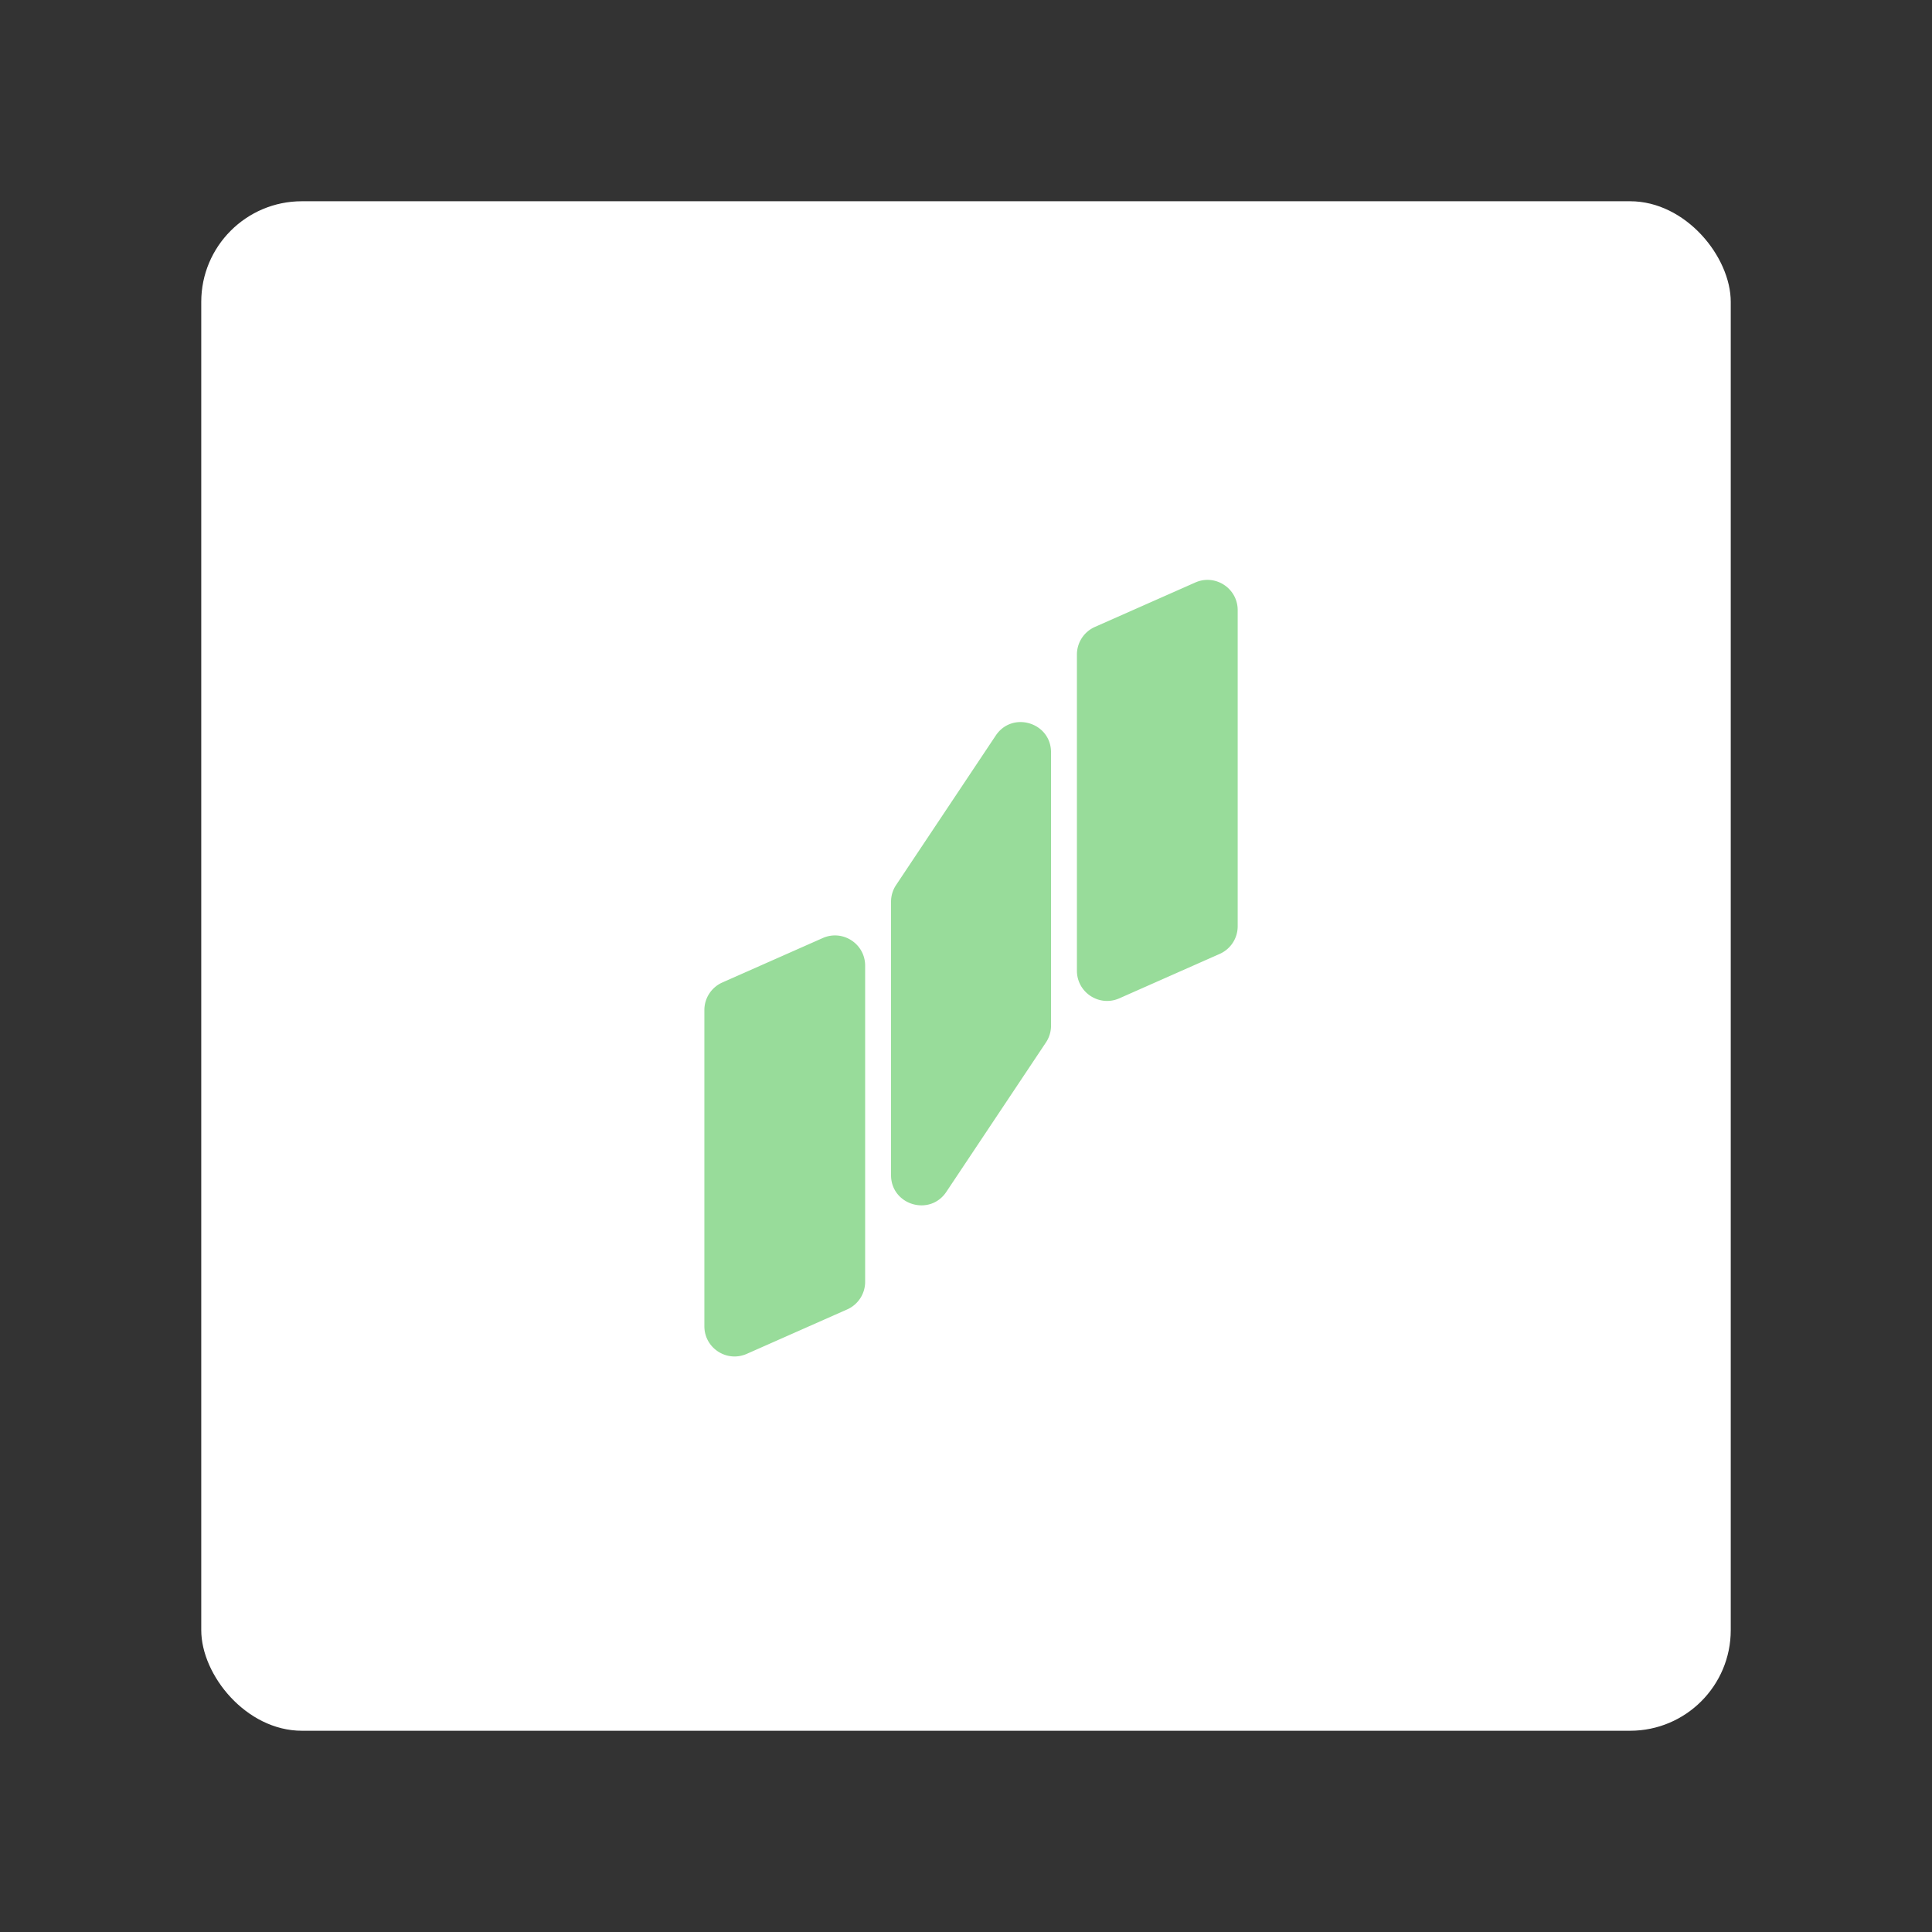 <svg xmlns="http://www.w3.org/2000/svg" width="192" height="192" fill="none"><rect width="100%" height="100%" fill="#333333" stroke="none"/><rect width="152" height="152" x="20" y="20" fill="#fff" rx="10"/><path fill="#98DC9A" fill-rule="evenodd" d="M118.786 57.888c1.983-.878 4.214.575 4.214 2.744v31.421a3 3 0 0 1-1.786 2.744l-9.977 4.416c-1.983.878-4.214-.575-4.214-2.744V65.048a3 3 0 0 1 1.786-2.744l9.977-4.416ZM88.55 89.615a3 3 0 0 1 .504-1.665l9.9-14.85c1.646-2.47 5.496-1.304 5.496 1.665v27.166c0 .592-.175 1.172-.504 1.664l-9.9 14.85c-1.646 2.47-5.496 1.304-5.496-1.664V89.615Zm-2.573 6.35c0-2.17-2.23-3.621-4.214-2.743l-9.977 4.416A3 3 0 0 0 70 100.38v31.422c0 2.169 2.23 3.621 4.214 2.743l9.977-4.416a3 3 0 0 0 1.786-2.743V95.965Z" clip-rule="evenodd"/></svg>